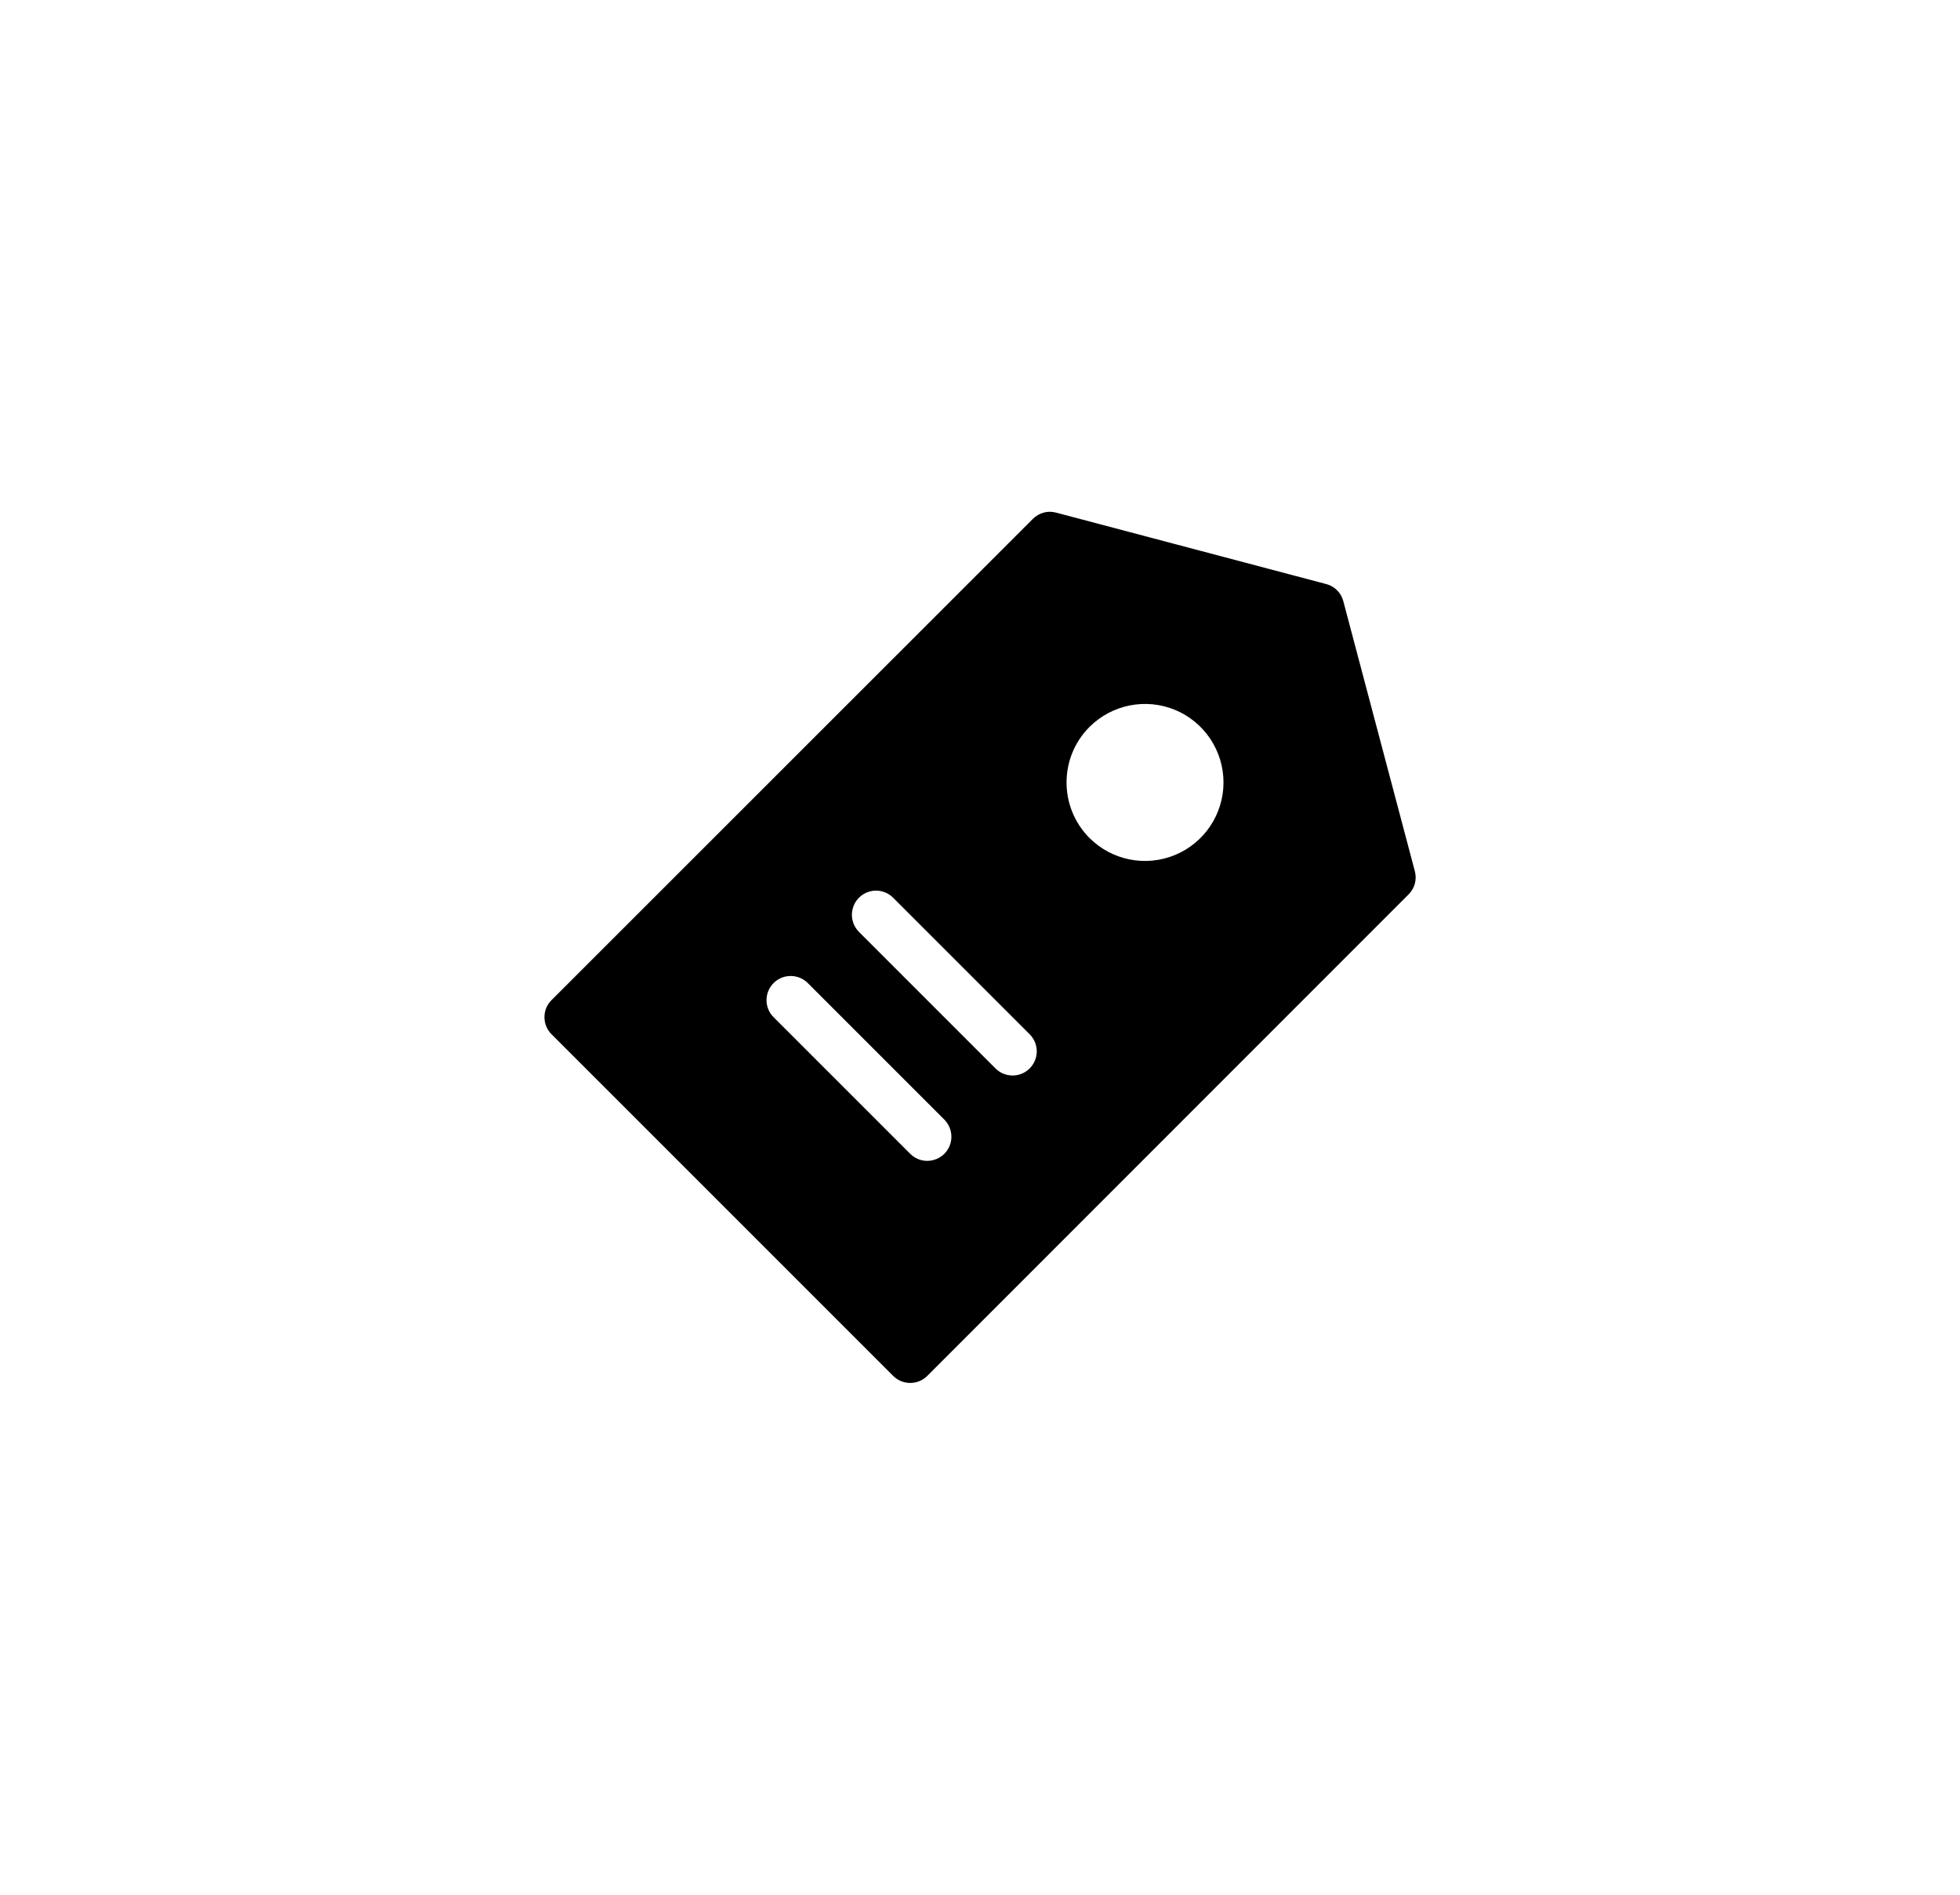 <svg width="30" height="29" viewBox="0 0 30 29" fill="none" xmlns="http://www.w3.org/2000/svg">
<g filter="url(#filter0_d_2310_74863)">
<path d="M2 5C2 2.791 3.791 1 6 1H24C26.209 1 28 2.791 28 5V23C28 25.209 26.209 27 24 27H6C3.791 27 2 25.209 2 23V5Z" fill="white"/>
<path d="M21.656 12.835L20.561 8.702C20.528 8.573 20.427 8.472 20.298 8.439L16.165 7.346C16.038 7.311 15.902 7.348 15.809 7.442L8.442 14.807C8.297 14.951 8.297 15.185 8.442 15.33L13.67 20.558C13.815 20.703 14.049 20.703 14.194 20.558L21.558 13.191C21.653 13.099 21.69 12.963 21.656 12.835ZM11.841 14.546C11.985 14.402 12.219 14.402 12.364 14.546L14.454 16.636C14.547 16.73 14.584 16.866 14.55 16.994C14.516 17.121 14.416 17.221 14.288 17.255C14.16 17.29 14.024 17.253 13.931 17.159L11.841 15.069C11.696 14.925 11.696 14.691 11.841 14.546ZM15.76 15.853C15.616 15.997 15.382 15.997 15.237 15.853L13.147 13.763C13.054 13.669 13.017 13.533 13.052 13.406C13.086 13.278 13.185 13.178 13.313 13.144C13.441 13.11 13.577 13.146 13.67 13.24L15.76 15.33C15.905 15.474 15.905 15.708 15.76 15.853ZM16.675 10.627C17.019 10.283 17.536 10.18 17.985 10.365C18.434 10.551 18.727 10.99 18.727 11.476C18.727 11.962 18.434 12.4 17.985 12.586C17.536 12.772 17.019 12.669 16.675 12.325C16.208 11.855 16.208 11.096 16.675 10.627Z" fill="currentColor"/>
</g>
<defs>
<filter id="filter0_d_2310_74863" x="0.5" y="0" width="29" height="29" filterUnits="userSpaceOnUse" color-interpolation-filters="sRGB">
<feFlood flood-opacity="0" result="BackgroundImageFix"/>
<feColorMatrix in="SourceAlpha" type="matrix" values="0 0 0 0 0 0 0 0 0 0 0 0 0 0 0 0 0 0 127 0" result="hardAlpha"/>
<feMorphology radius="0.5" operator="dilate" in="SourceAlpha" result="effect1_dropShadow_2310_74863"/>
<feOffset dy="0.5"/>
<feGaussianBlur stdDeviation="0.5"/>
<feColorMatrix type="matrix" values="0 0 0 0 0.024 0 0 0 0 0.071 0 0 0 0 0.286 0 0 0 0.2 0"/>
<feBlend mode="normal" in2="BackgroundImageFix" result="effect1_dropShadow_2310_74863"/>
<feBlend mode="normal" in="SourceGraphic" in2="effect1_dropShadow_2310_74863" result="shape"/>
</filter>
</defs>
</svg>
